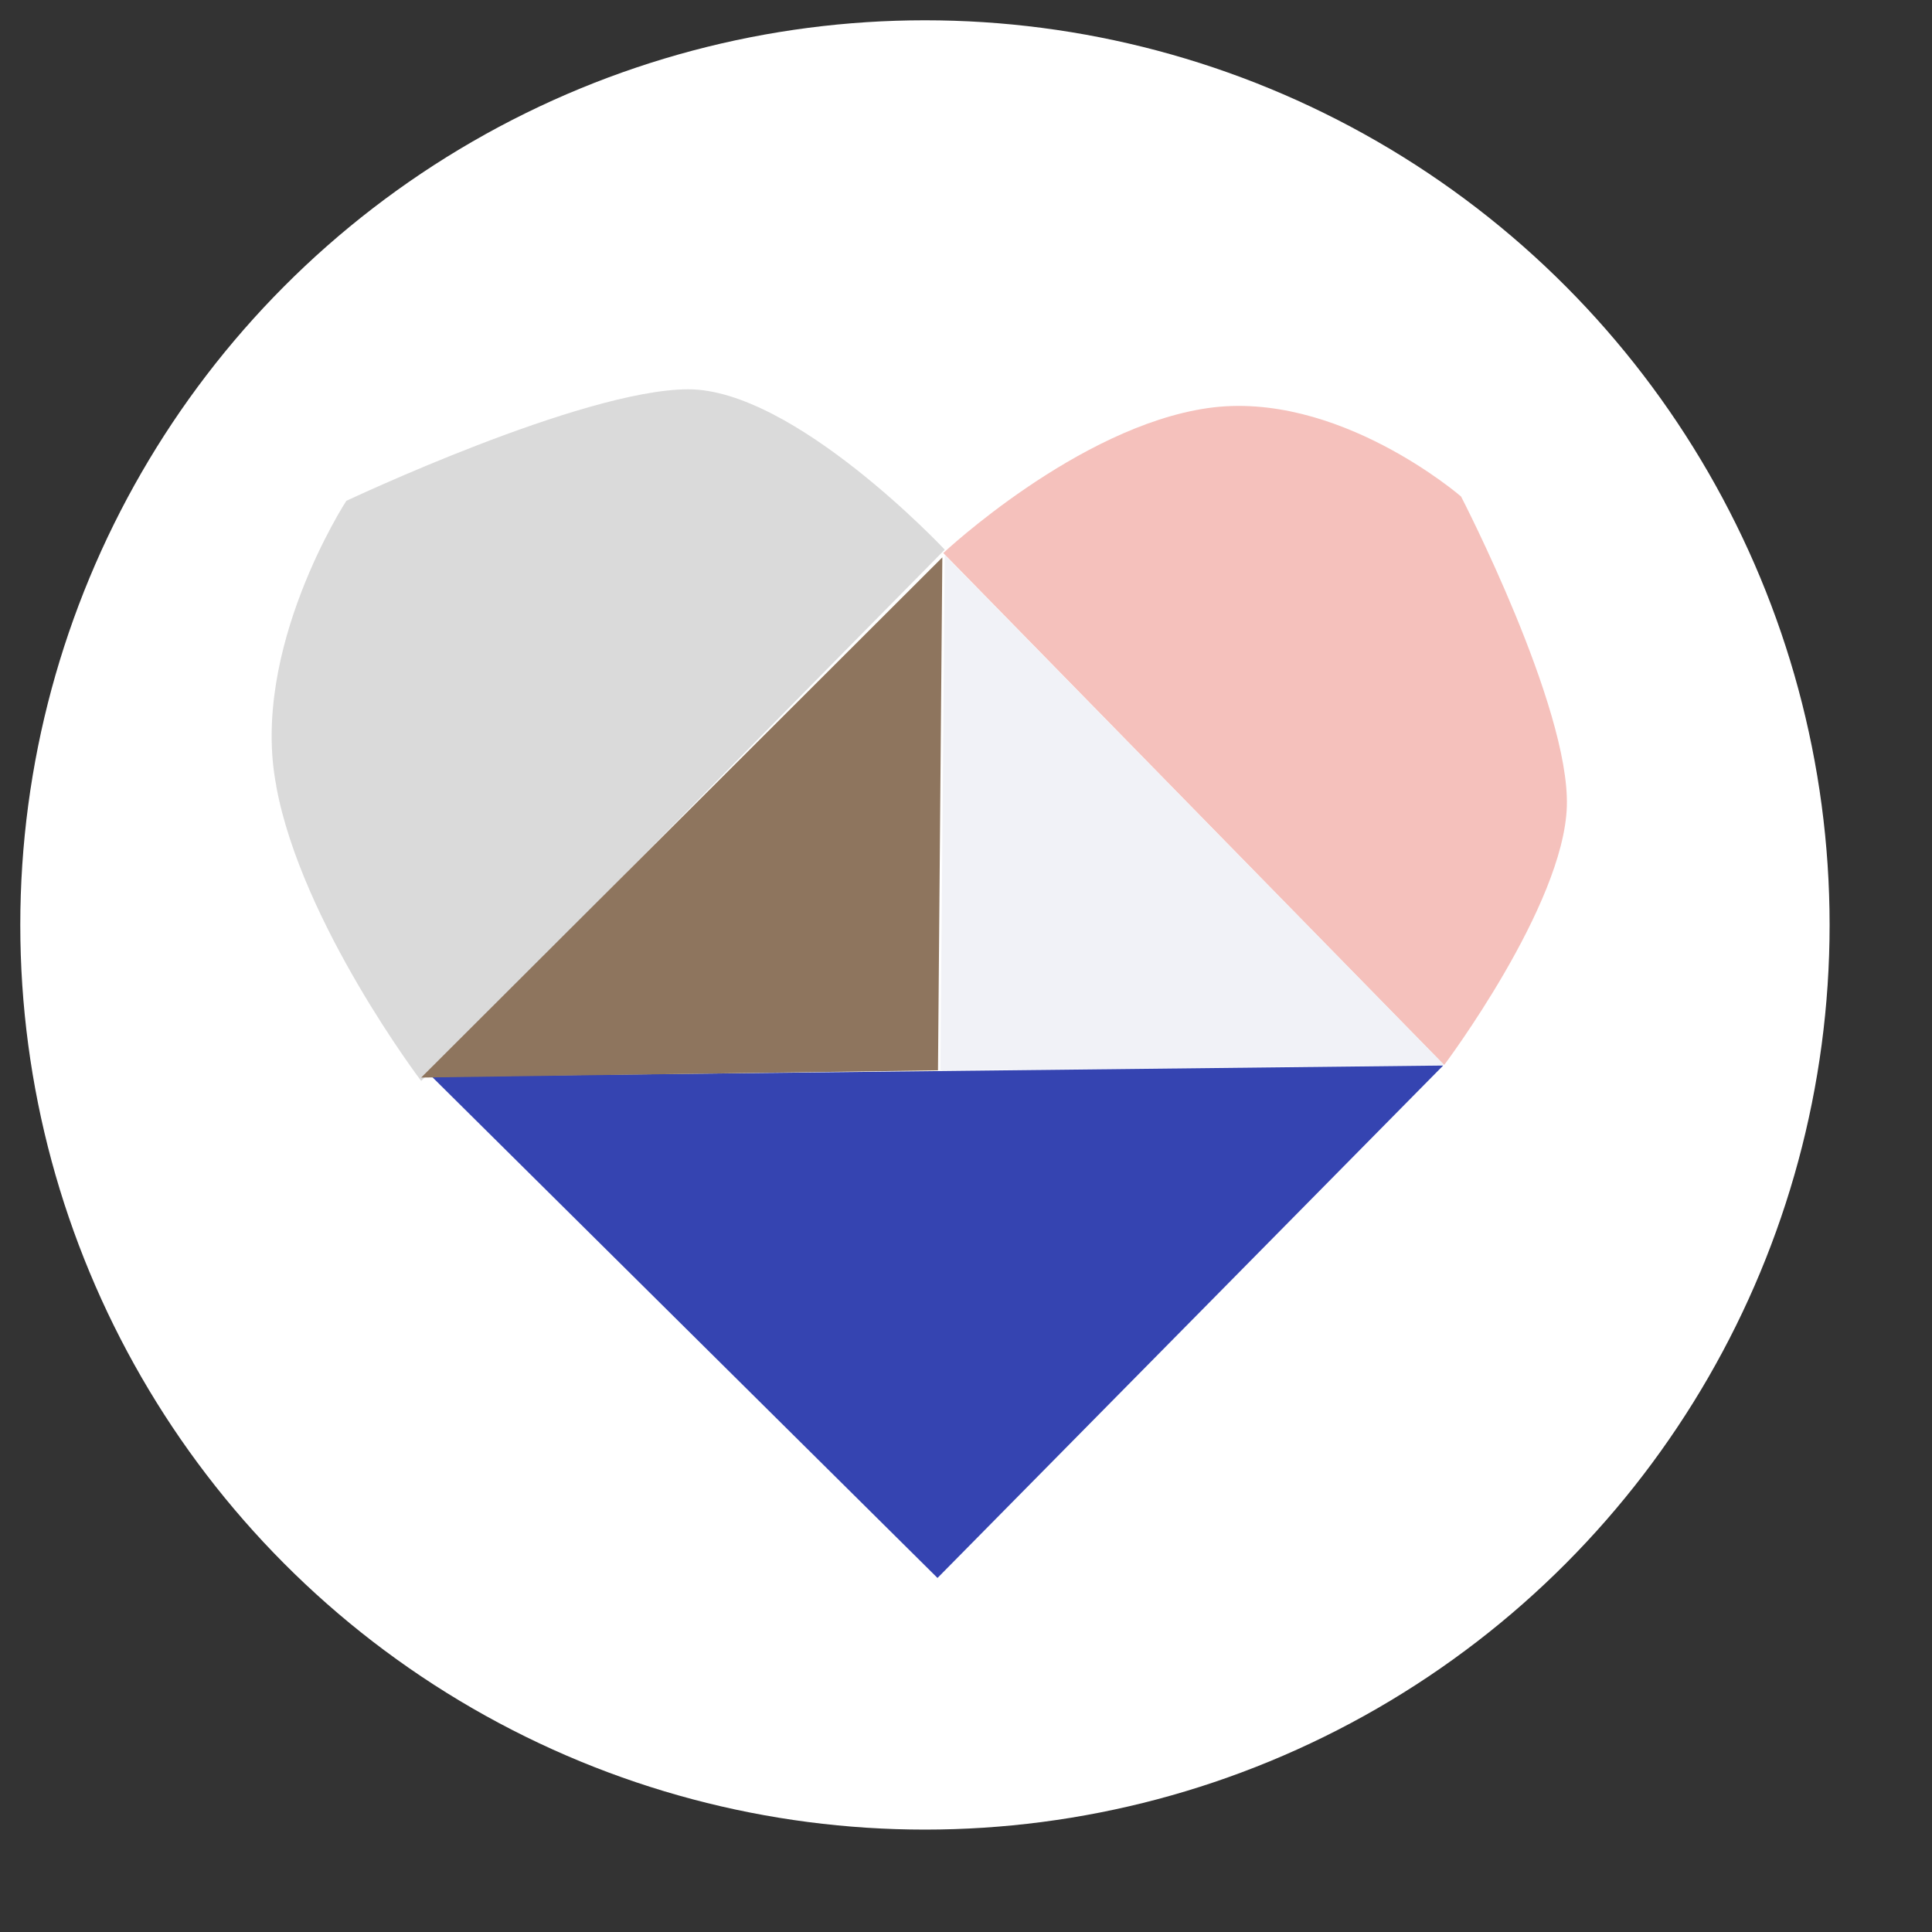 <?xml version="1.0" standalone="no"?>
<!DOCTYPE svg PUBLIC "-//W3C//DTD SVG 20010904//EN"
 "http://www.w3.org/TR/2001/REC-SVG-20010904/DTD/svg10.dtd">
<svg version="1.0" xmlns="http://www.w3.org/2000/svg"
 width="38pt" height="38pt" viewBox="0 0 40 40"
 preserveAspectRatio="xMidYMid meet">
    <rect x="0" y="0" width="40" height="40" fill="#333333" stroke="none"/>
    <circle cx="19.15" cy="19.15" r="18.73" fill="#fff"/>
    <path d="M5.72 16.28c.52 2.83 3 6.1 3 6.1l10.84-11s-3.12-3.33-5.32-3.32-7.07 2.31-7.07 2.31-2 3.07-1.45 5.9" fill="#dadada"/>
    <path d="M29.9 22.05s2.48-3.3 2.54-5.36-2.19-6.41-2.19-6.41S27.69 8.06 25 8.45s-5.47 3-5.47 3z" fill="#f5c1bc"/>
    <path fill="#3544b1" d="M19.41 32.67l10.47-10.61-20.94.23 10.47 10.38"/>
    <path fill="#8e755e" d="M8.72 22.31l10.79-10.77-.09 10.62-10.7.15z"/>
    <path fill="#f1f2f7" d="M29.9 22.05L19.56 11.49l-.09 10.67 10.43-.11z"/>
</svg>
